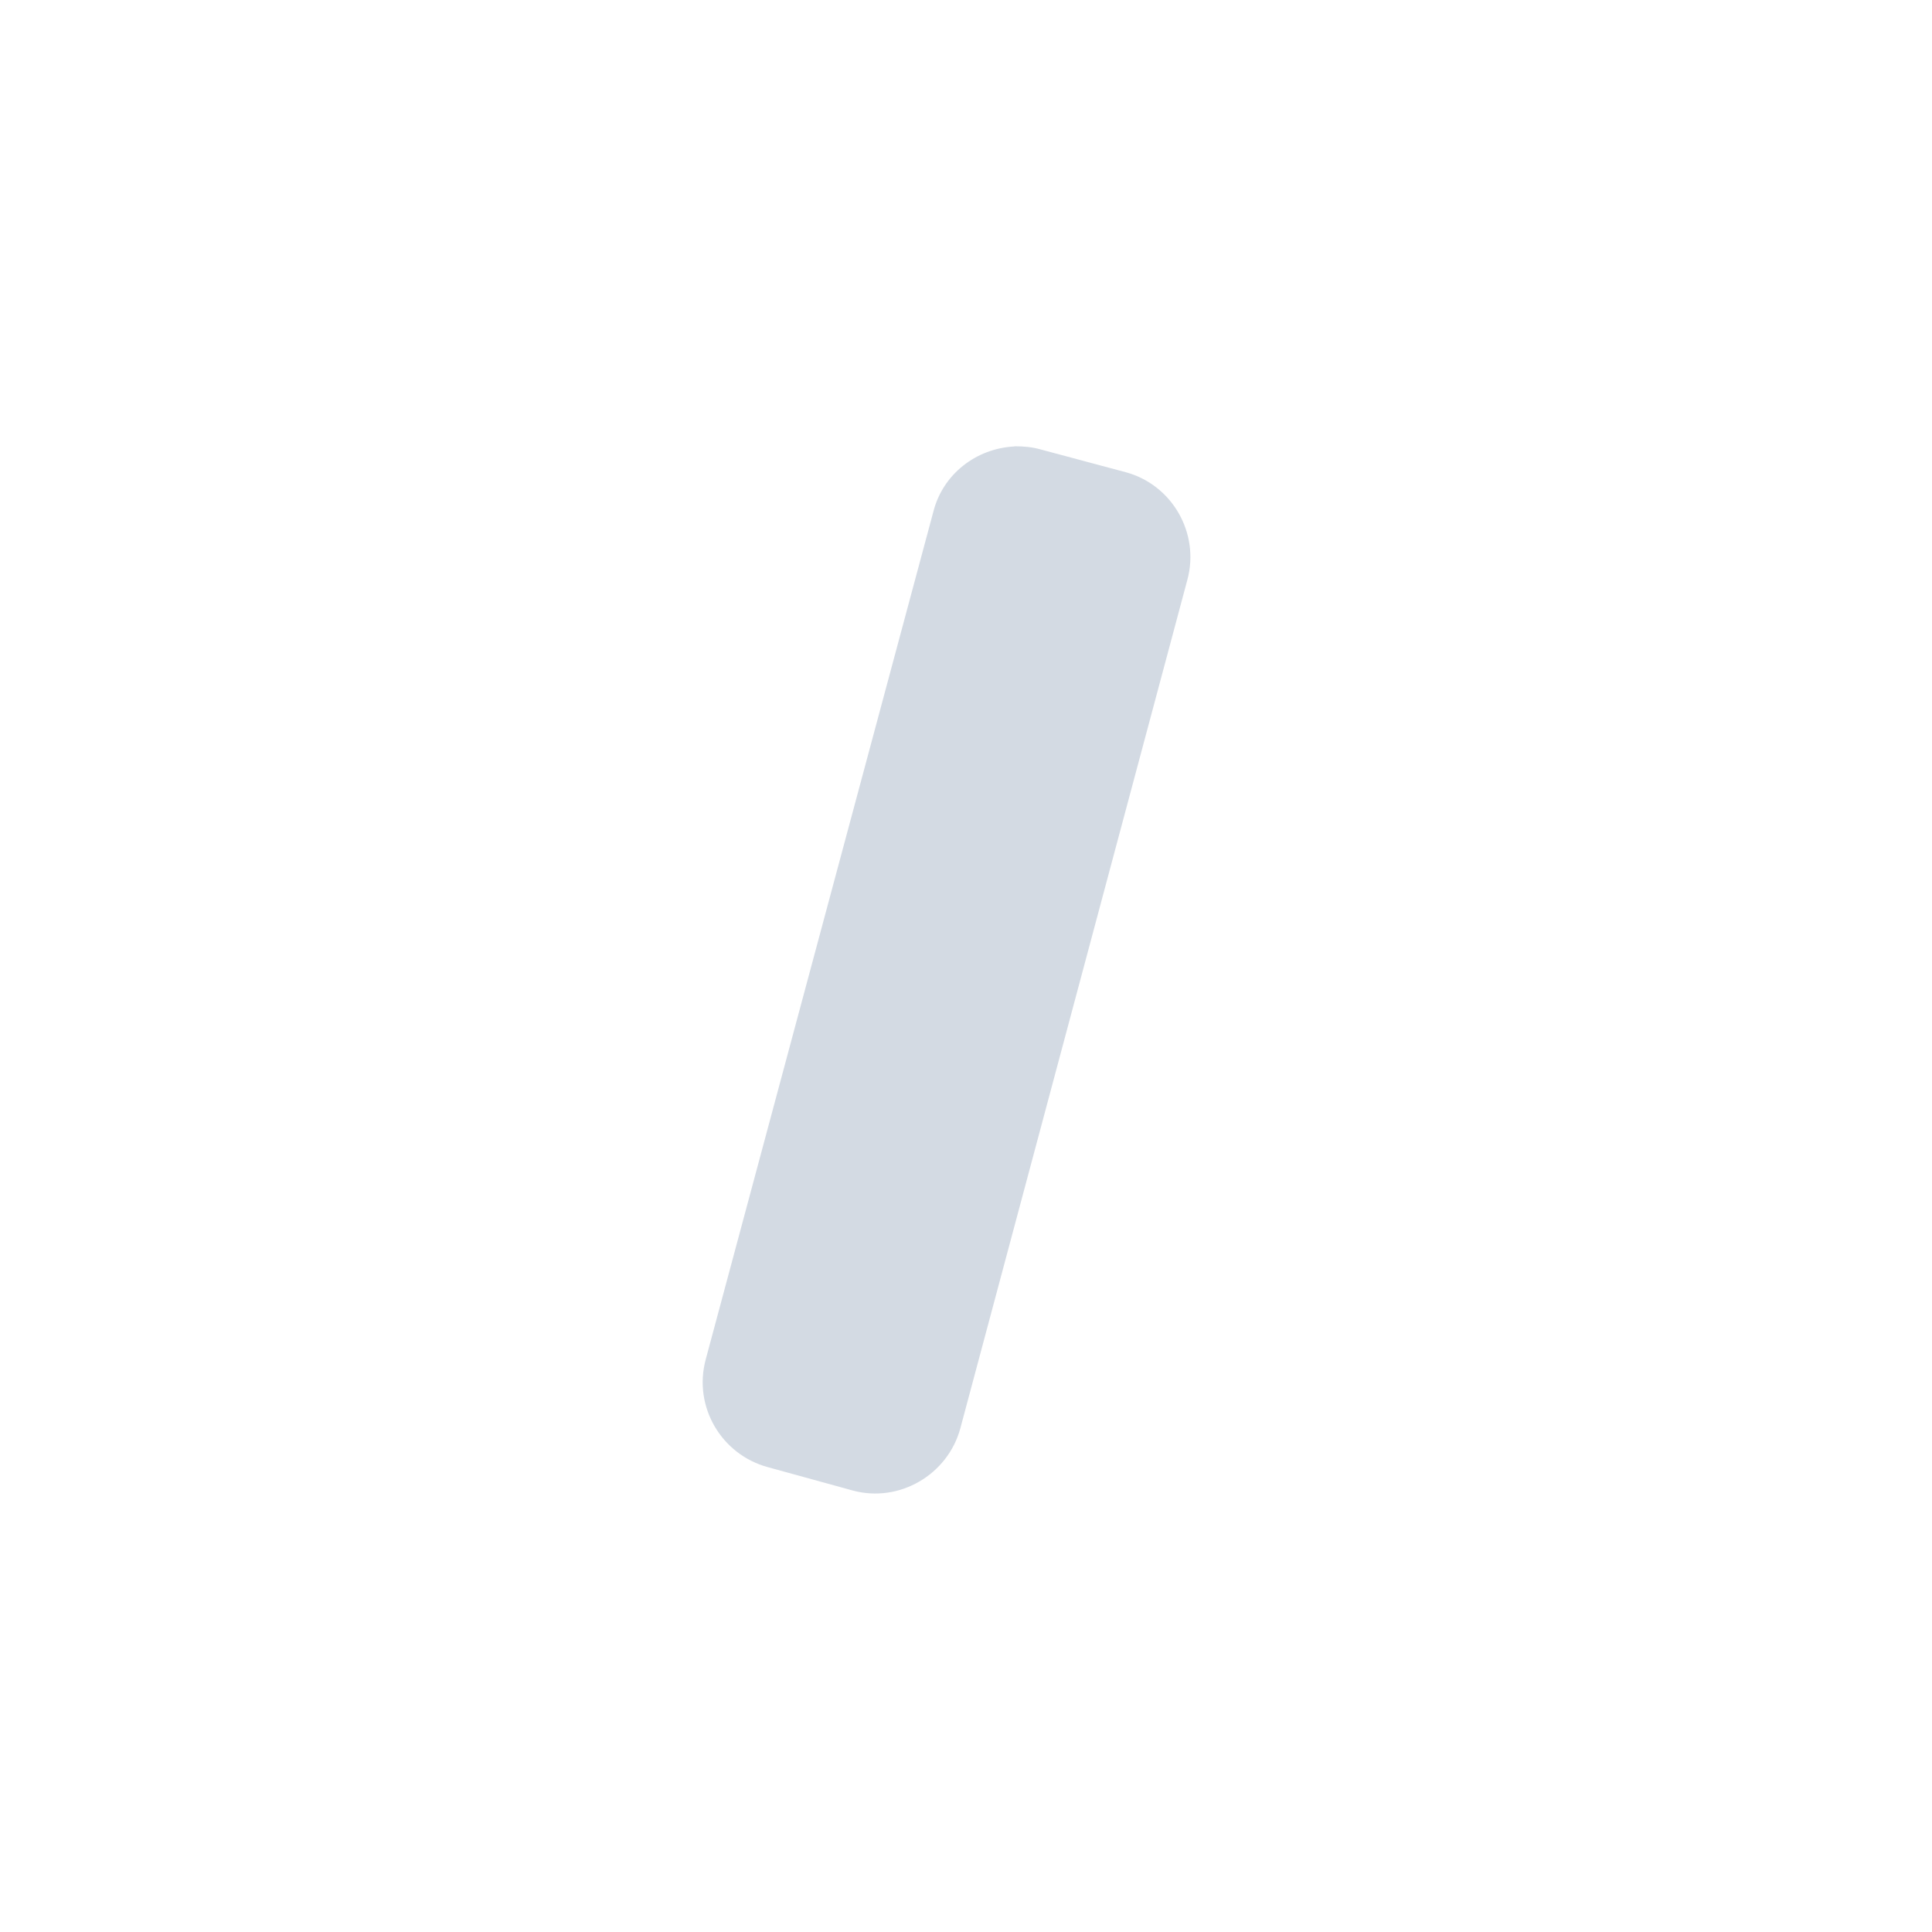 <svg height="12pt" viewBox="0 0 12 12" width="12pt" xmlns="http://www.w3.org/2000/svg"><path d="m6.301 2.773c-.238.012-.445.172-.504.406l-1.414 5.266c-.078.293.098.59.387.668l.527.145c.289.078.59-.098.668-.387l1.41-5.27c.078-.289-.094-.59-.383-.668l-.527-.141c-.055-.016-.109-.02-.164-.02zm0 0" fill="#d3dae3"/></svg>